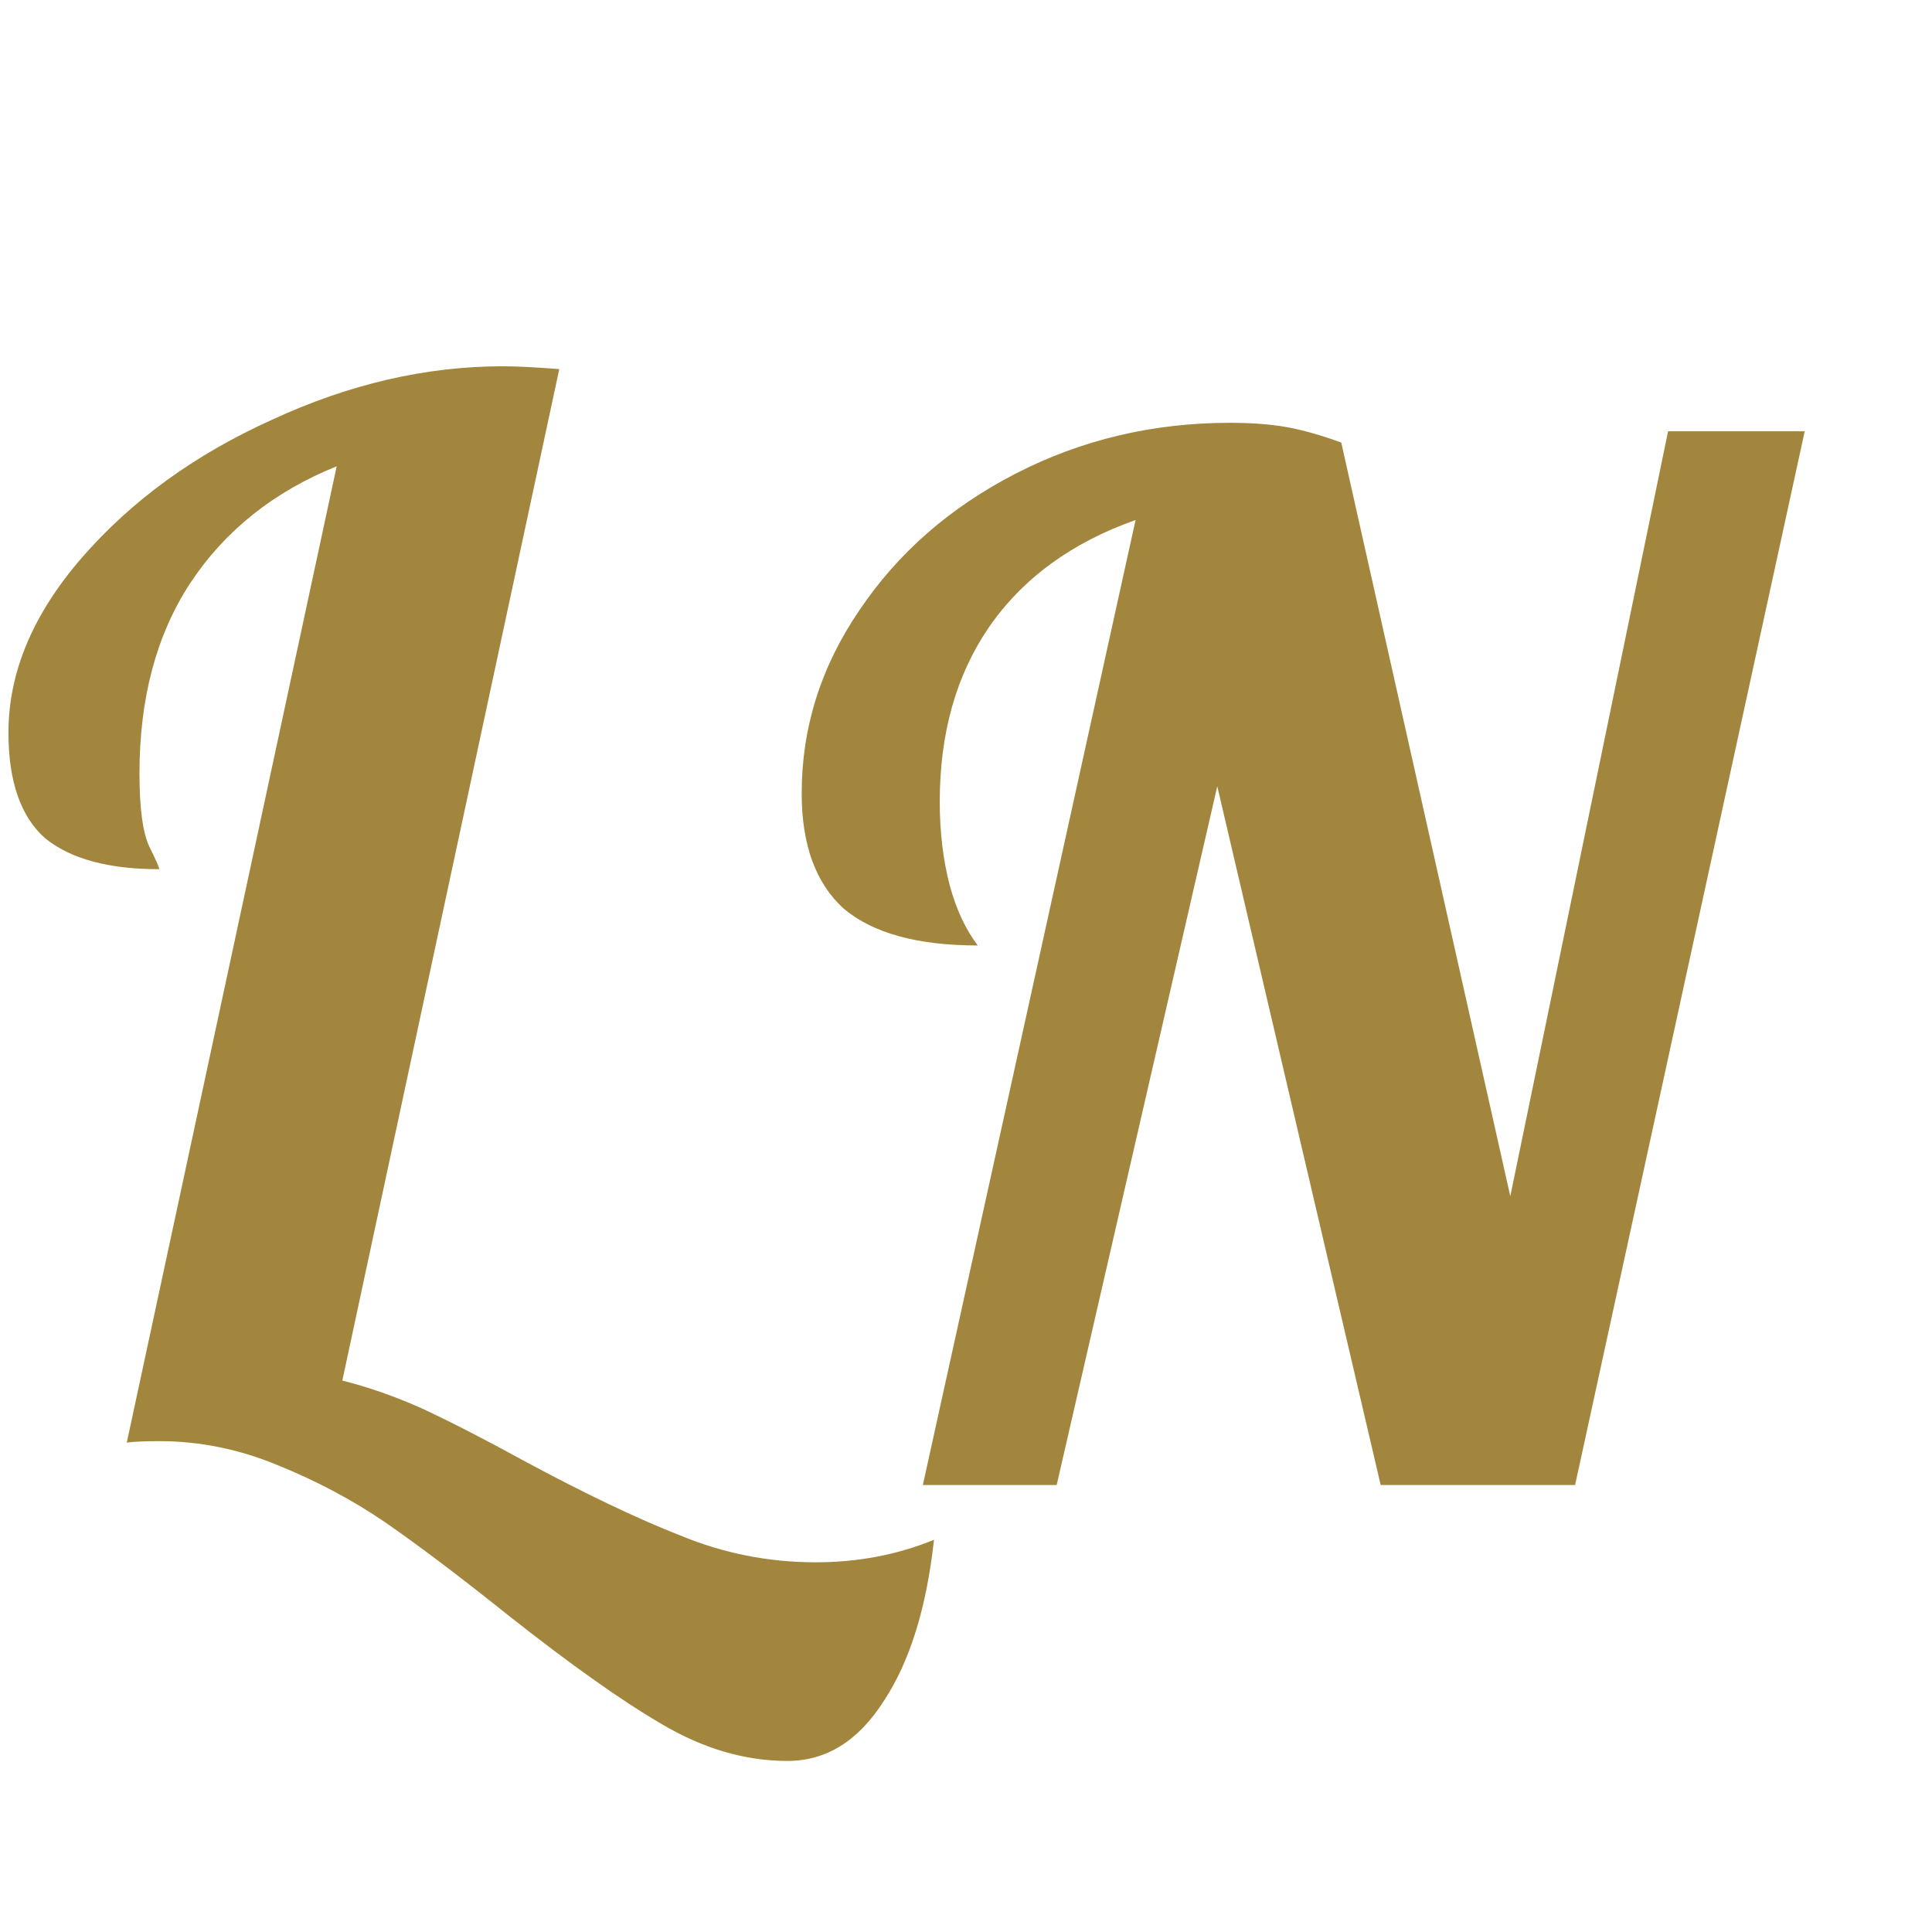 <svg width="480" height="480" viewBox="0 0 480 480" fill="none" xmlns="http://www.w3.org/2000/svg">
<path d="M282.128 129.197C266.261 134.797 254.128 143.664 245.728 155.797C237.561 167.697 233.478 182.164 233.478 199.197C233.478 206.664 234.295 213.547 235.928 219.847C237.561 225.914 239.895 230.931 242.928 234.897C227.995 234.897 216.911 231.864 209.678 225.797C202.678 219.497 199.178 209.931 199.178 197.097C199.178 180.764 203.961 165.597 213.528 151.597C223.095 137.364 236.045 126.047 252.378 117.647C268.711 109.247 286.445 105.047 305.578 105.047C310.945 105.047 315.611 105.397 319.578 106.097C323.545 106.797 328.095 108.081 333.228 109.947L375.228 297.197L414.428 107.147H448.378L391.328 368.947H343.028L302.428 195.347L262.528 368.947H229.278L282.128 129.197Z" fill="#A3863D"/>
<path d="M195.65 437.5C185.15 437.5 174.767 434.467 164.5 428.4C154.467 422.567 141.633 413.467 126 401.1C114.333 391.767 104.3 384.183 95.9 378.35C87.733 372.75 78.75 367.967 68.95 364C59.383 360.033 49.583 358.05 39.55 358.05C36.05 358.05 33.367 358.167 31.5 358.4L83.65 115.85C68.017 122.15 55.883 131.833 47.25 144.9C38.85 157.733 34.65 173.483 34.65 192.15C34.65 200.783 35.467 206.85 37.1 210.35C38.733 213.617 39.55 215.483 39.55 215.95C26.95 215.95 17.5 213.383 11.2 208.25C5.133 202.883 2.1 194.133 2.1 182C2.1 167.067 8.167 152.6 20.3 138.6C32.667 124.367 48.417 112.933 67.55 104.3C86.683 95.433 105.817 91 124.95 91C128.217 91 132.883 91.233 138.95 91.7L85.05 343C91.583 344.633 98.233 346.967 105 350C112 353.267 120.4 357.583 130.2 362.95C145.367 371.117 158.317 377.3 169.05 381.5C179.783 385.933 190.983 388.15 202.65 388.15C213.15 388.15 222.95 386.283 232.05 382.55C230.183 399.583 225.983 413 219.45 422.8C213.15 432.6 205.217 437.5 195.65 437.5Z" fill="#A3863D"/>
</svg>
